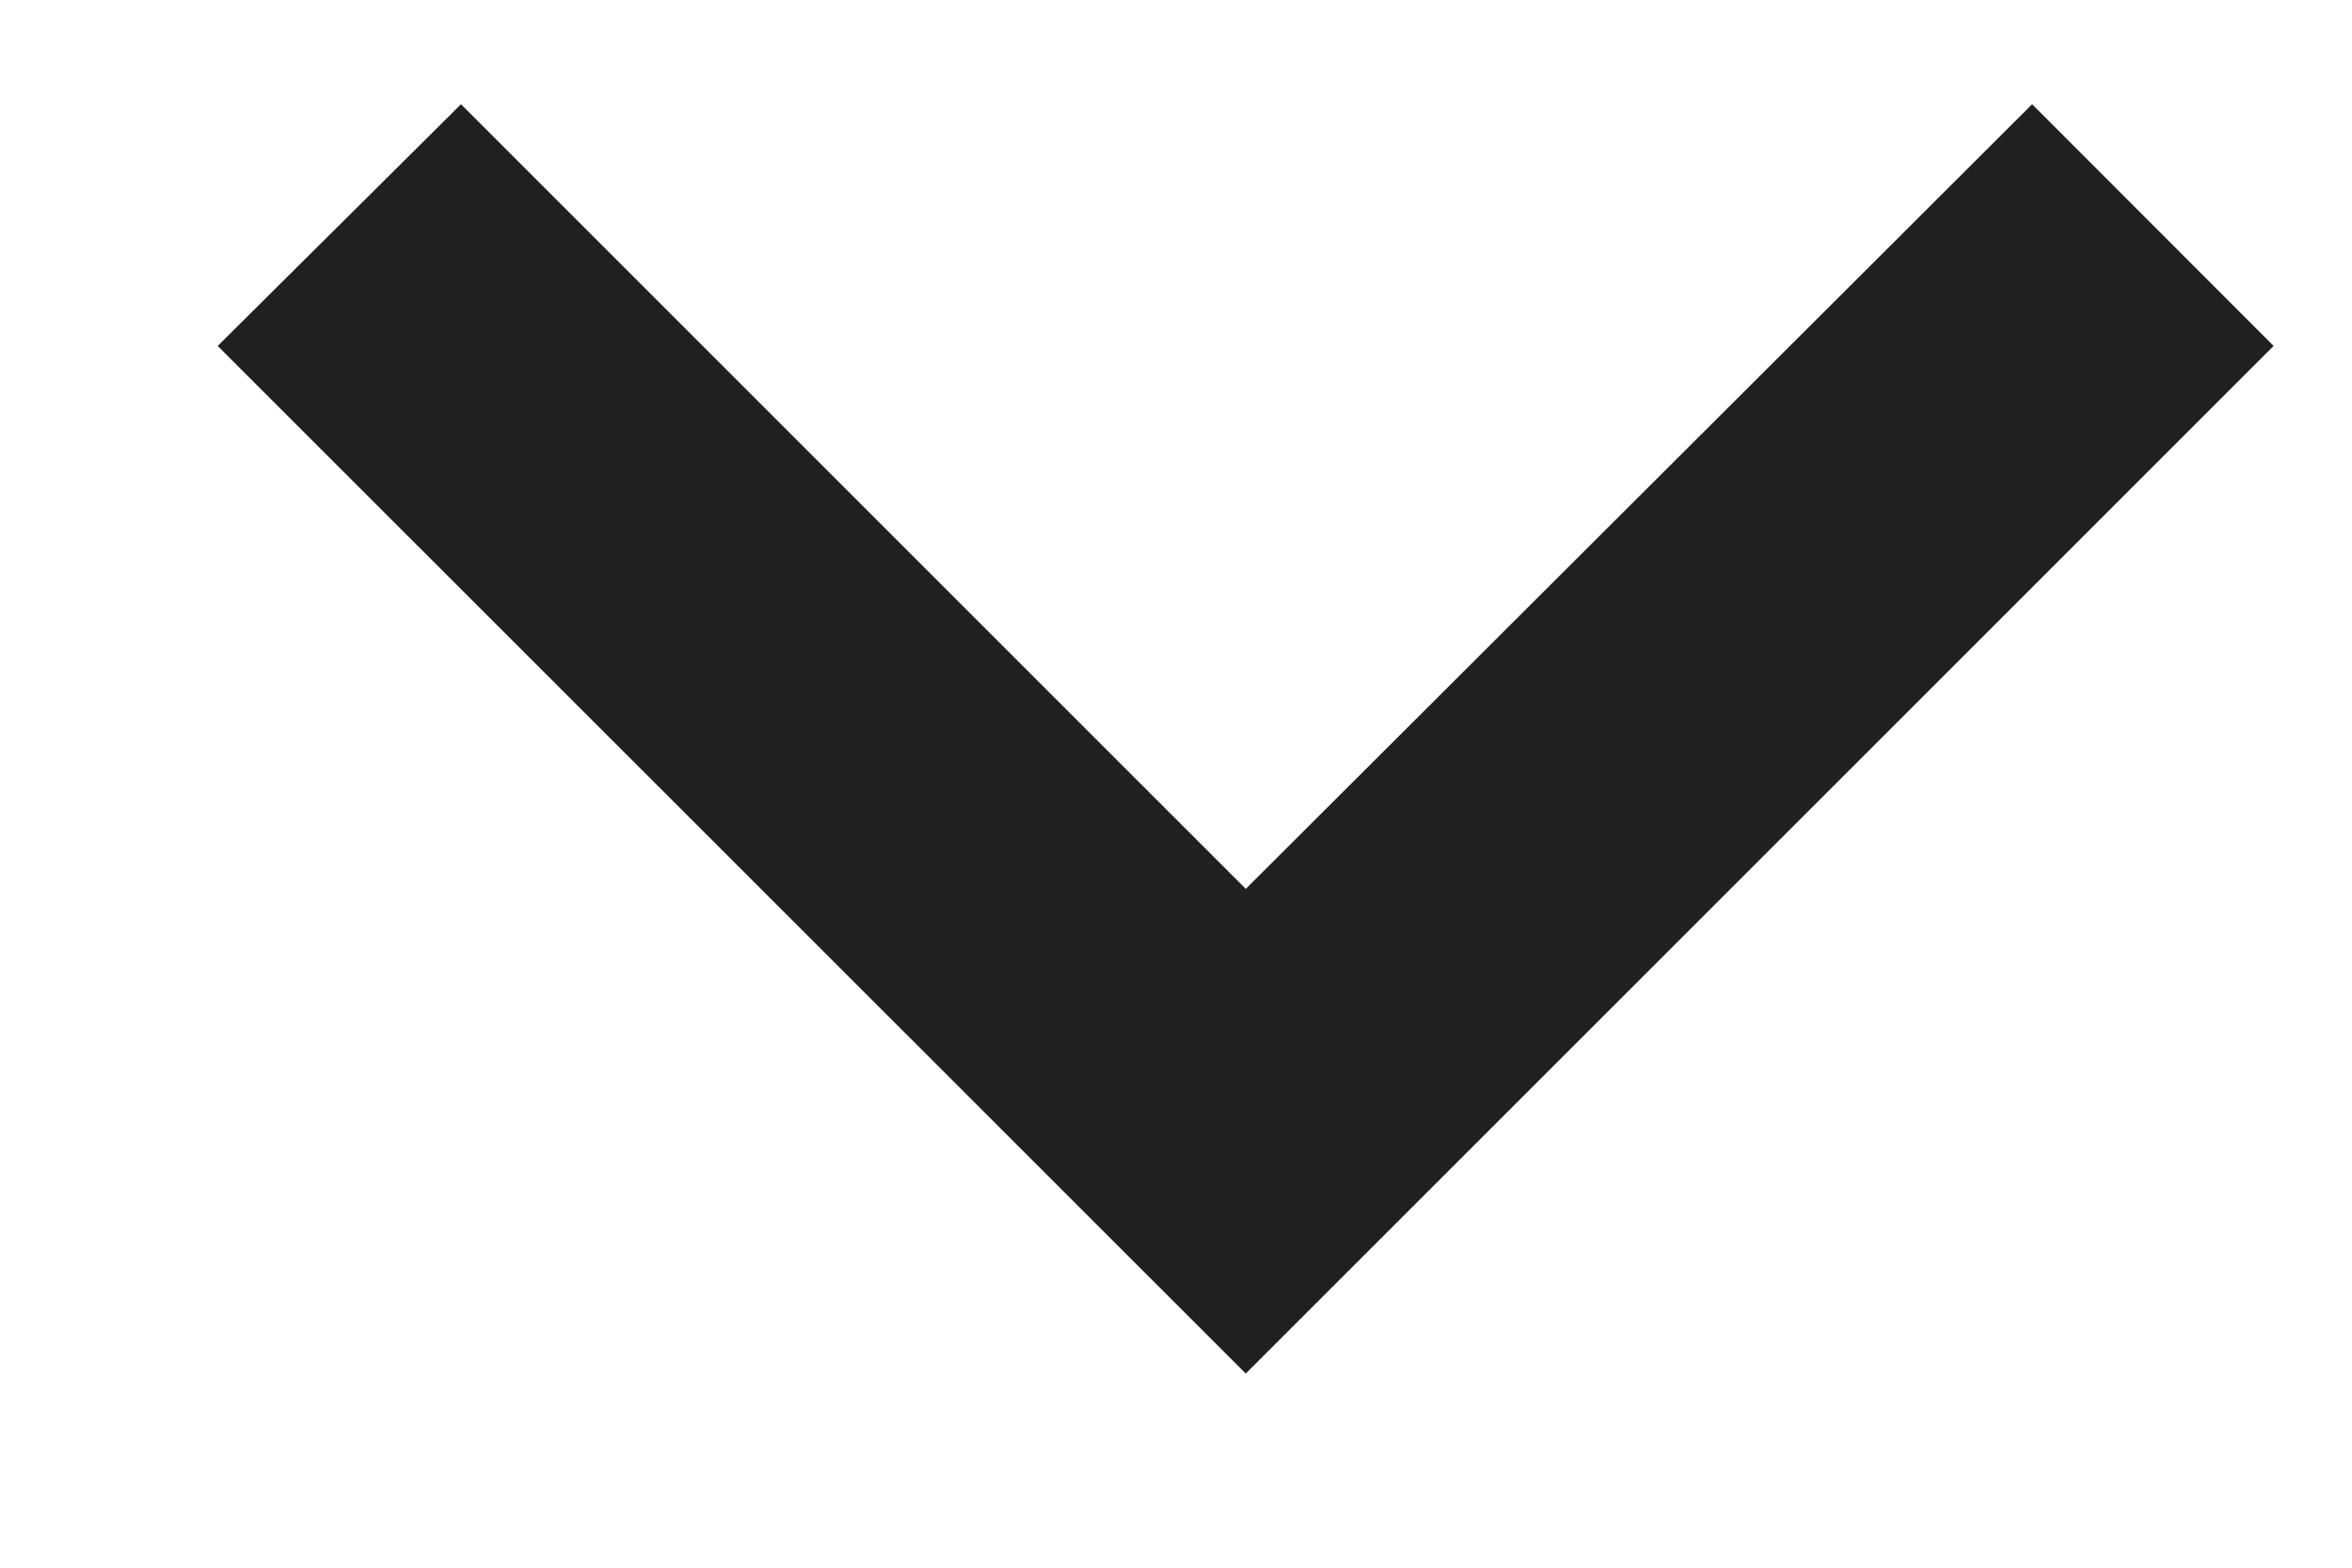 <svg width="9" height="6" viewBox="0 0 9 6" fill="none" xmlns="http://www.w3.org/2000/svg">
<path d="M1.764 0.399L4.767 3.402L7.776 0.399L8.7 1.324L4.767 5.257L0.833 1.324L1.764 0.399Z" fill="#202020"/>
</svg>
